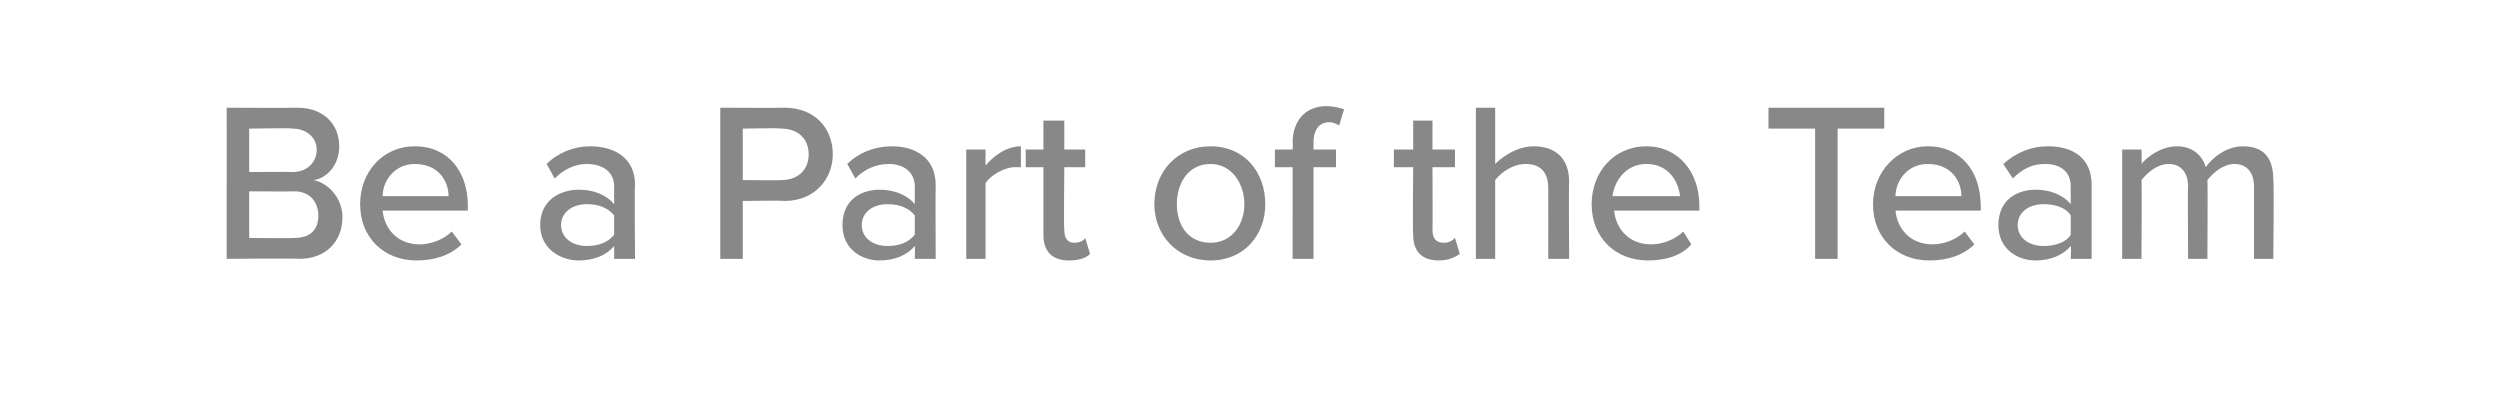 <?xml version="1.0" standalone="no"?><!DOCTYPE svg PUBLIC "-//W3C//DTD SVG 1.1//EN" "http://www.w3.org/Graphics/SVG/1.1/DTD/svg11.dtd"><svg xmlns="http://www.w3.org/2000/svg" version="1.1" width="155.5px" height="24.9px" viewBox="0 -5 155.5 24.9" style="top:-5px"><desc>Be a Part of the Team</desc><defs/><g id="Polygon78739"><path d="m14.1 1.7s4.37.02 4.4 0c1.6 0 2.6 1 2.6 2.4c0 1.2-.8 2-1.6 2.1c1 .2 1.8 1.2 1.8 2.3c0 1.5-1 2.6-2.7 2.6c-.01-.04-4.5 0-4.5 0V1.7zm4.1 4c.9 0 1.5-.6 1.5-1.4c0-.7-.6-1.3-1.5-1.3c.01-.05-2.7 0-2.7 0v2.7s2.71-.02 2.7 0zm.1 4.1c1 0 1.5-.5 1.5-1.4c0-.8-.5-1.5-1.5-1.5c-.02.02-2.8 0-2.8 0v2.9s2.78.03 2.8 0zm7.5-5.7c2.1 0 3.3 1.6 3.3 3.7v.3h-5.3c.1 1.1.9 2.1 2.3 2.1c.7 0 1.5-.3 2-.8l.6.8c-.7.7-1.7 1-2.8 1c-2 0-3.5-1.4-3.5-3.5c0-2 1.4-3.6 3.4-3.6zm-2 3.1h4.1c0-.9-.6-2-2.1-2c-1.3 0-2 1.1-2 2zm14.4 3.1c-.5.6-1.3.9-2.2.9c-1.1 0-2.4-.7-2.4-2.2c0-1.6 1.3-2.2 2.4-2.2c.9 0 1.7.3 2.2.9V6.6c0-.9-.7-1.4-1.7-1.4c-.7 0-1.4.3-2 .9l-.5-.9c.7-.7 1.7-1.1 2.7-1.1c1.5 0 2.8.7 2.8 2.4c-.04 0 0 4.6 0 4.6h-1.3v-.8zm0-1.9c-.4-.5-1-.7-1.7-.7c-.9 0-1.6.5-1.6 1.3c0 .8.7 1.3 1.6 1.3c.7 0 1.3-.2 1.7-.7V8.4zm6.6-6.7s3.97.02 4 0c1.9 0 3 1.3 3 2.9c0 1.5-1.1 2.9-3 2.9c-.03-.04-2.6 0-2.6 0v3.6h-1.4V1.7zM48.6 3c-.01-.05-2.4 0-2.4 0v3.2s2.39.03 2.4 0c1 0 1.7-.6 1.7-1.6c0-1-.7-1.6-1.7-1.6zm8.3 7.3c-.5.6-1.3.9-2.2.9c-1.1 0-2.3-.7-2.3-2.2c0-1.6 1.2-2.2 2.3-2.2c.9 0 1.7.3 2.2.9V6.6c0-.9-.7-1.4-1.6-1.4c-.8 0-1.5.3-2.1.9l-.5-.9c.7-.7 1.7-1.1 2.8-1.1c1.4 0 2.7.7 2.7 2.4c-.02 0 0 4.6 0 4.6h-1.3s.02-.78 0-.8zm0-1.9c-.4-.5-1-.7-1.7-.7c-.9 0-1.6.5-1.6 1.3c0 .8.7 1.3 1.6 1.3c.7 0 1.3-.2 1.7-.7V8.4zm3.2-4.1h1.2v1c.5-.6 1.3-1.2 2.2-1.2v1.3h-.4c-.6 0-1.5.5-1.8 1v4.7h-1.2V4.3zm4.8 5.3V5.4h-1.1V4.3h1.1V2.5h1.3v1.8h1.3v1.1h-1.3s-.04 3.88 0 3.9c0 .5.2.8.6.8c.3 0 .6-.1.7-.3l.3 1c-.2.2-.6.4-1.3.4c-1.1 0-1.6-.6-1.6-1.6zm6.9-1.9c0-2 1.4-3.6 3.5-3.6c2.1 0 3.4 1.6 3.4 3.6c0 1.9-1.3 3.5-3.4 3.5c-2.1 0-3.5-1.6-3.5-3.5zm5.6 0c0-1.3-.8-2.5-2.1-2.5c-1.4 0-2.1 1.2-2.1 2.5c0 1.3.7 2.4 2.1 2.4c1.3 0 2.1-1.1 2.1-2.4zm3-2.3h-1.1V4.3h1.1s.04-.45 0-.4c0-1.5.9-2.3 2.1-2.3c.4 0 .8.1 1.1.2l-.3 1c-.2-.1-.4-.2-.6-.2c-.6 0-1 .4-1 1.3v.4h1.4v1.1h-1.4v5.7h-1.3V5.4zm7.5 4.2c-.04-.04 0-4.2 0-4.2h-1.2V4.3h1.2V2.5h1.2v1.8h1.4v1.1h-1.4s.02 3.88 0 3.9c0 .5.2.8.7.8c.3 0 .5-.1.7-.3l.3 1c-.3.2-.7.4-1.3.4c-1.1 0-1.6-.6-1.6-1.6zm8.4-2.9c0-1.1-.6-1.5-1.4-1.5c-.8 0-1.5.5-1.9 1v4.9h-1.2V1.7h1.2v3.5c.5-.5 1.4-1.1 2.4-1.1c1.4 0 2.2.8 2.2 2.2c-.03-.01 0 4.8 0 4.8h-1.3s.01-4.39 0-4.4zm6.1-2.6c2 0 3.3 1.6 3.3 3.7v.3h-5.3c.1 1.1.9 2.1 2.3 2.1c.7 0 1.5-.3 2-.8l.5.8c-.6.7-1.6 1-2.7 1c-2 0-3.5-1.4-3.5-3.5c0-2 1.4-3.6 3.4-3.6zm-2.1 3.1h4.2c-.1-.9-.7-2-2.1-2c-1.3 0-2 1.1-2.1 2zM112.9 3H110V1.7h7.2v1.3h-2.9v8.1h-1.4V3zm7 1.1c2.1 0 3.3 1.6 3.3 3.7c.02-.02 0 .3 0 .3h-5.3c.1 1.1.9 2.1 2.3 2.1c.7 0 1.5-.3 2-.8l.6.8c-.7.7-1.7 1-2.8 1c-2 0-3.5-1.4-3.5-3.5c0-2 1.5-3.6 3.4-3.6zm-2 3.1h4.1c0-.9-.6-2-2.1-2c-1.3 0-2 1.1-2 2zm10.9 3.1c-.5.6-1.3.9-2.2.9c-1.1 0-2.3-.7-2.3-2.2c0-1.6 1.2-2.2 2.3-2.2c.9 0 1.7.3 2.2.9V6.6c0-.9-.6-1.4-1.6-1.4c-.8 0-1.4.3-2 .9l-.6-.9c.8-.7 1.7-1.1 2.8-1.1c1.5 0 2.7.7 2.7 2.4v4.6h-1.3s.04-.78 0-.8zm0-1.9c-.3-.5-1-.7-1.7-.7c-.9 0-1.6.5-1.6 1.3c0 .8.7 1.3 1.6 1.3c.7 0 1.4-.2 1.7-.7V8.4zm11.4-1.8c0-.8-.4-1.4-1.2-1.4c-.7 0-1.3.5-1.7 1c.03.02 0 4.9 0 4.9h-1.2s-.03-4.55 0-4.5c0-.8-.4-1.4-1.2-1.4c-.7 0-1.3.5-1.7 1c.03.03 0 4.9 0 4.9H132V4.3h1.2s.03.95 0 .9c.3-.4 1.2-1.1 2.2-1.1c1 0 1.6.6 1.8 1.3c.4-.6 1.3-1.3 2.3-1.3c1.3 0 1.9.7 1.9 2.1c.05-.03 0 4.9 0 4.9h-1.2V6.6z" stroke="none" fill="#888888"/></g></svg>